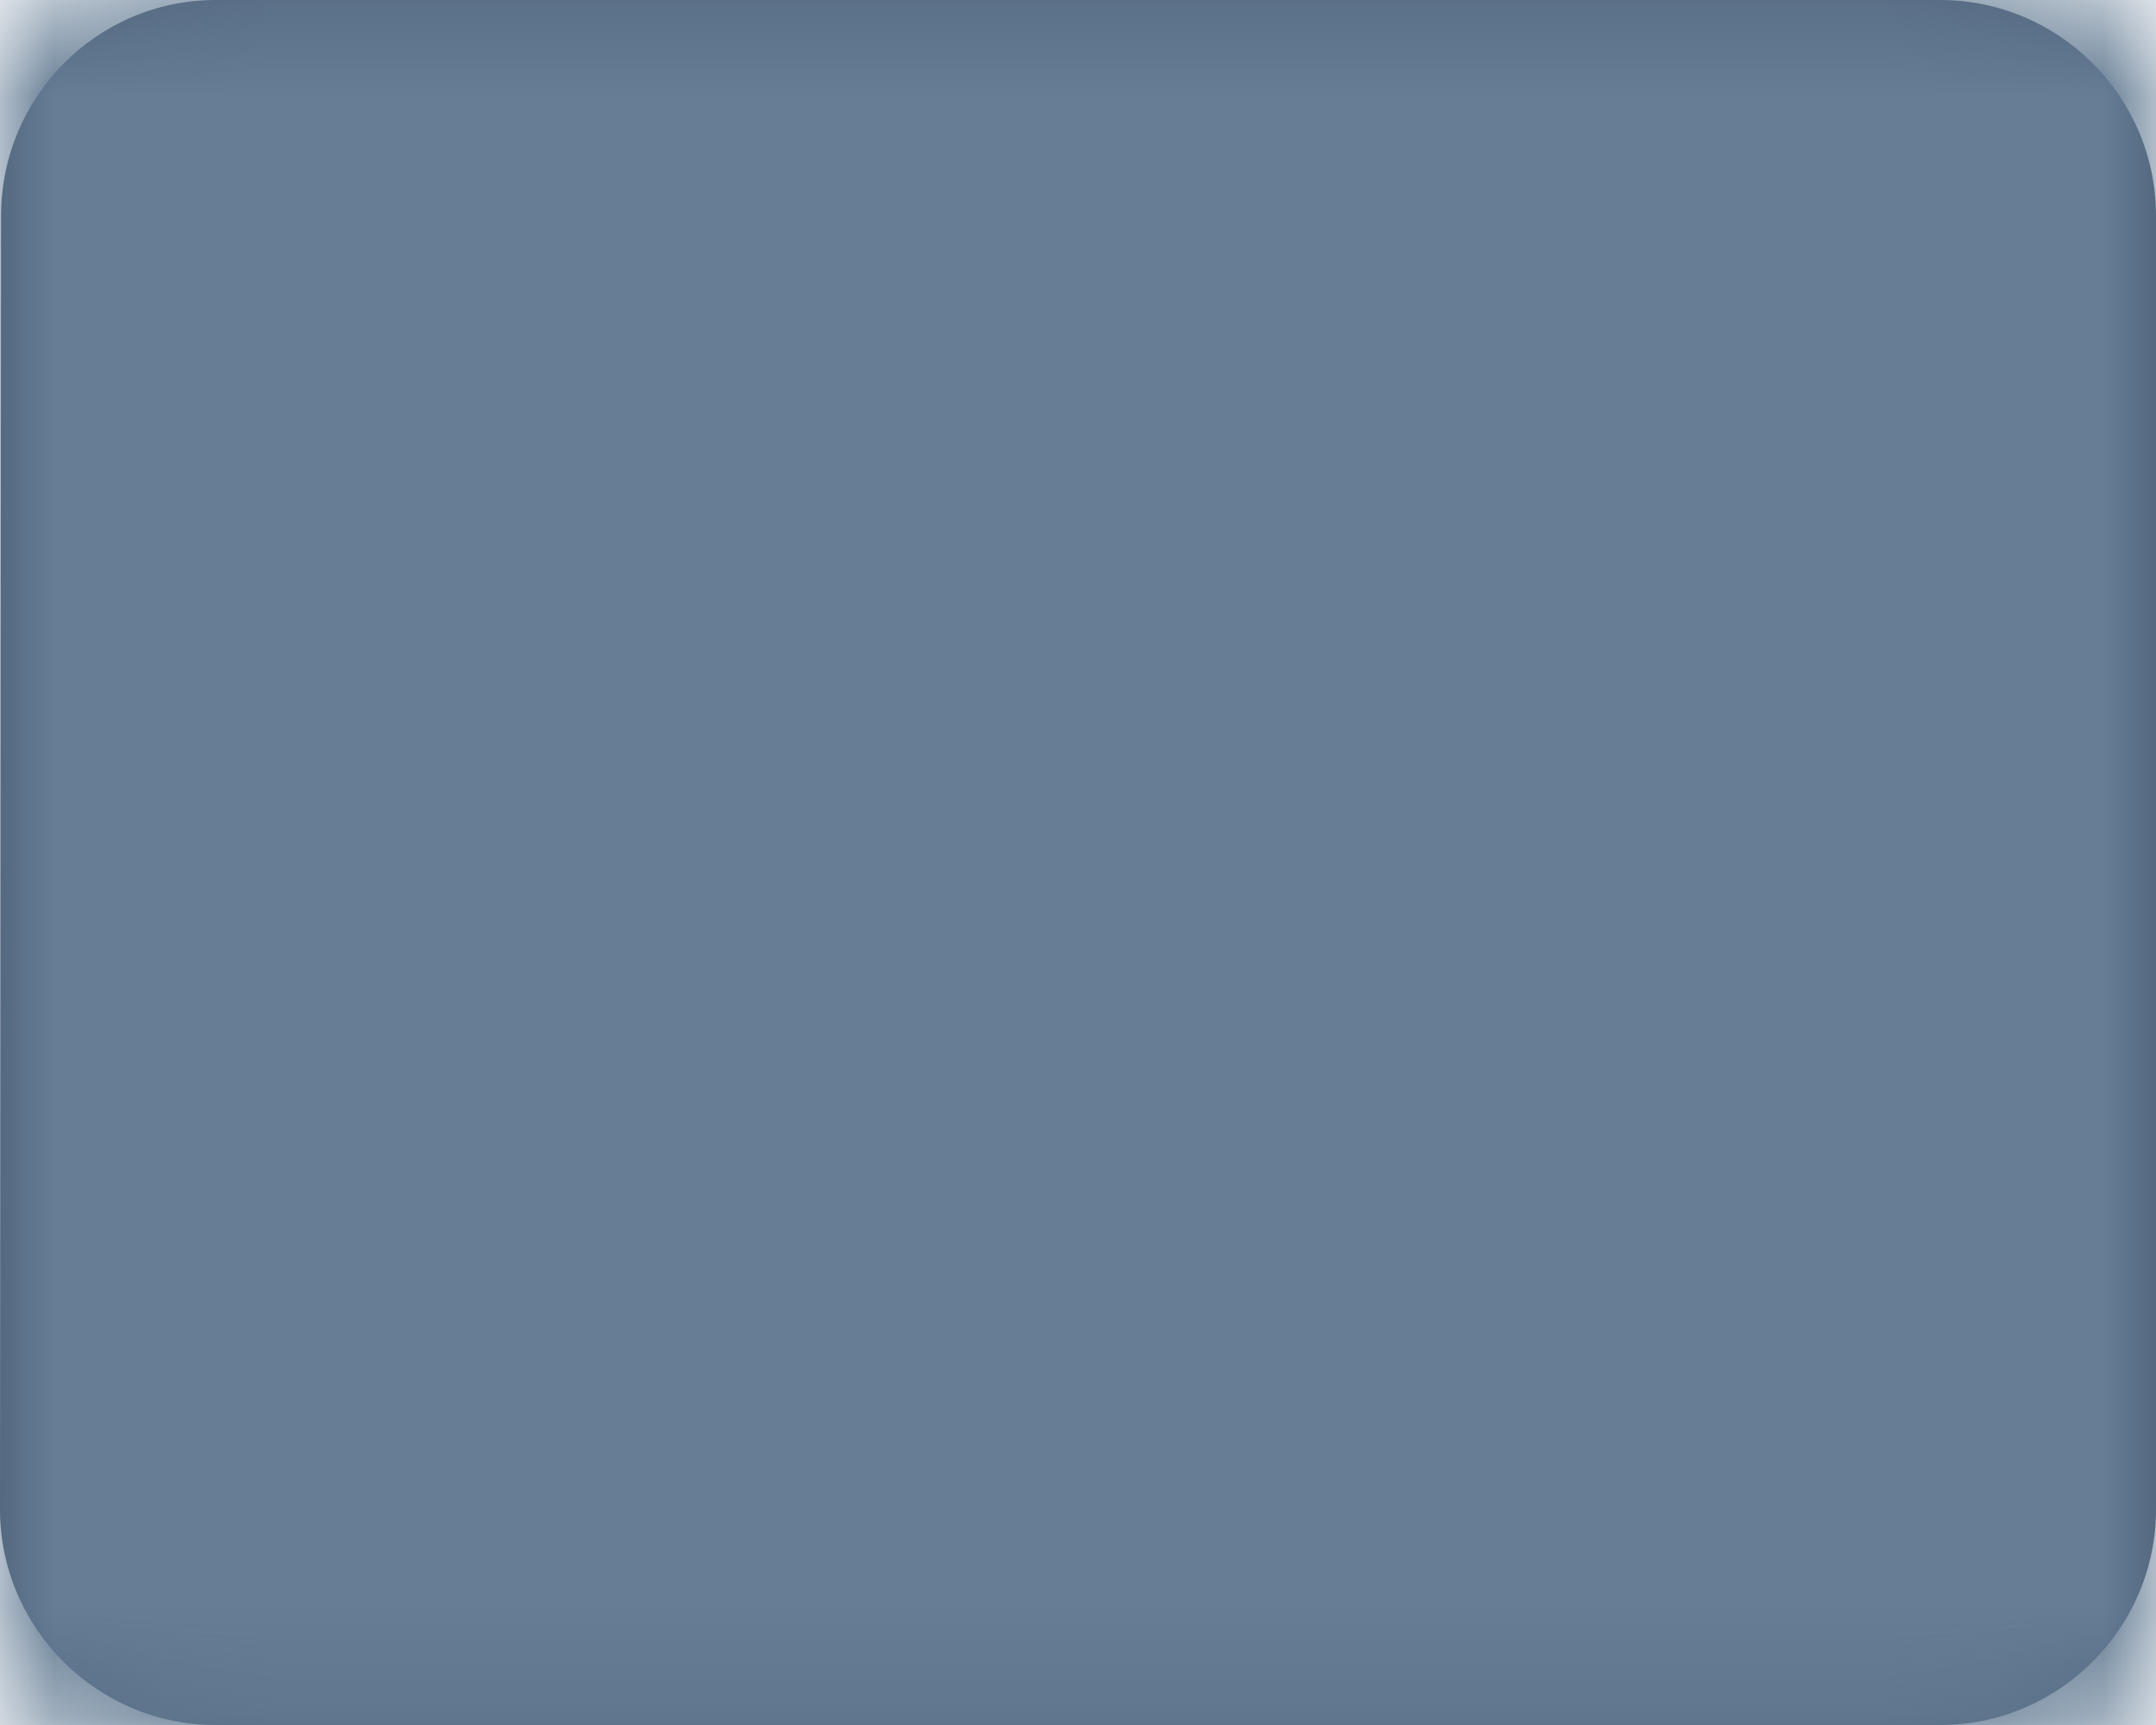 <svg xmlns="http://www.w3.org/2000/svg" xmlns:xlink="http://www.w3.org/1999/xlink" width="20" height="16" viewBox="0 0 20 16">
  <defs>
    <path id="path-1" fill-rule="evenodd" d="M2 0h16c1.1 0 2 .9 2 2v12c0 1.1-.9 2-2 2H2c-1.1 0-2-.9-2-2L.01 2C.01.9.9 0 2 0zm8 9l8-5V2l-8 5-8-5v2l8 5z"/>
    <mask id="mask-2" maskContentUnits="userSpaceOnUse" maskUnits="userSpaceOnUse">
      <rect width="20" height="16" x="0" y="0" fill="black"/>
      <use fill="white" xlink:href="#path-1"/>
    </mask>
  </defs>
  <g>
    <use fill="rgb(68,85,107)" xlink:href="#path-1"/>
    <g mask="url(#mask-2)">
      <rect width="24" height="24" x="0" y="0" fill="rgb(101,125,149)" rx="0" ry="0" transform="translate(-2 -4)"/>
    </g>
  </g>
</svg>
